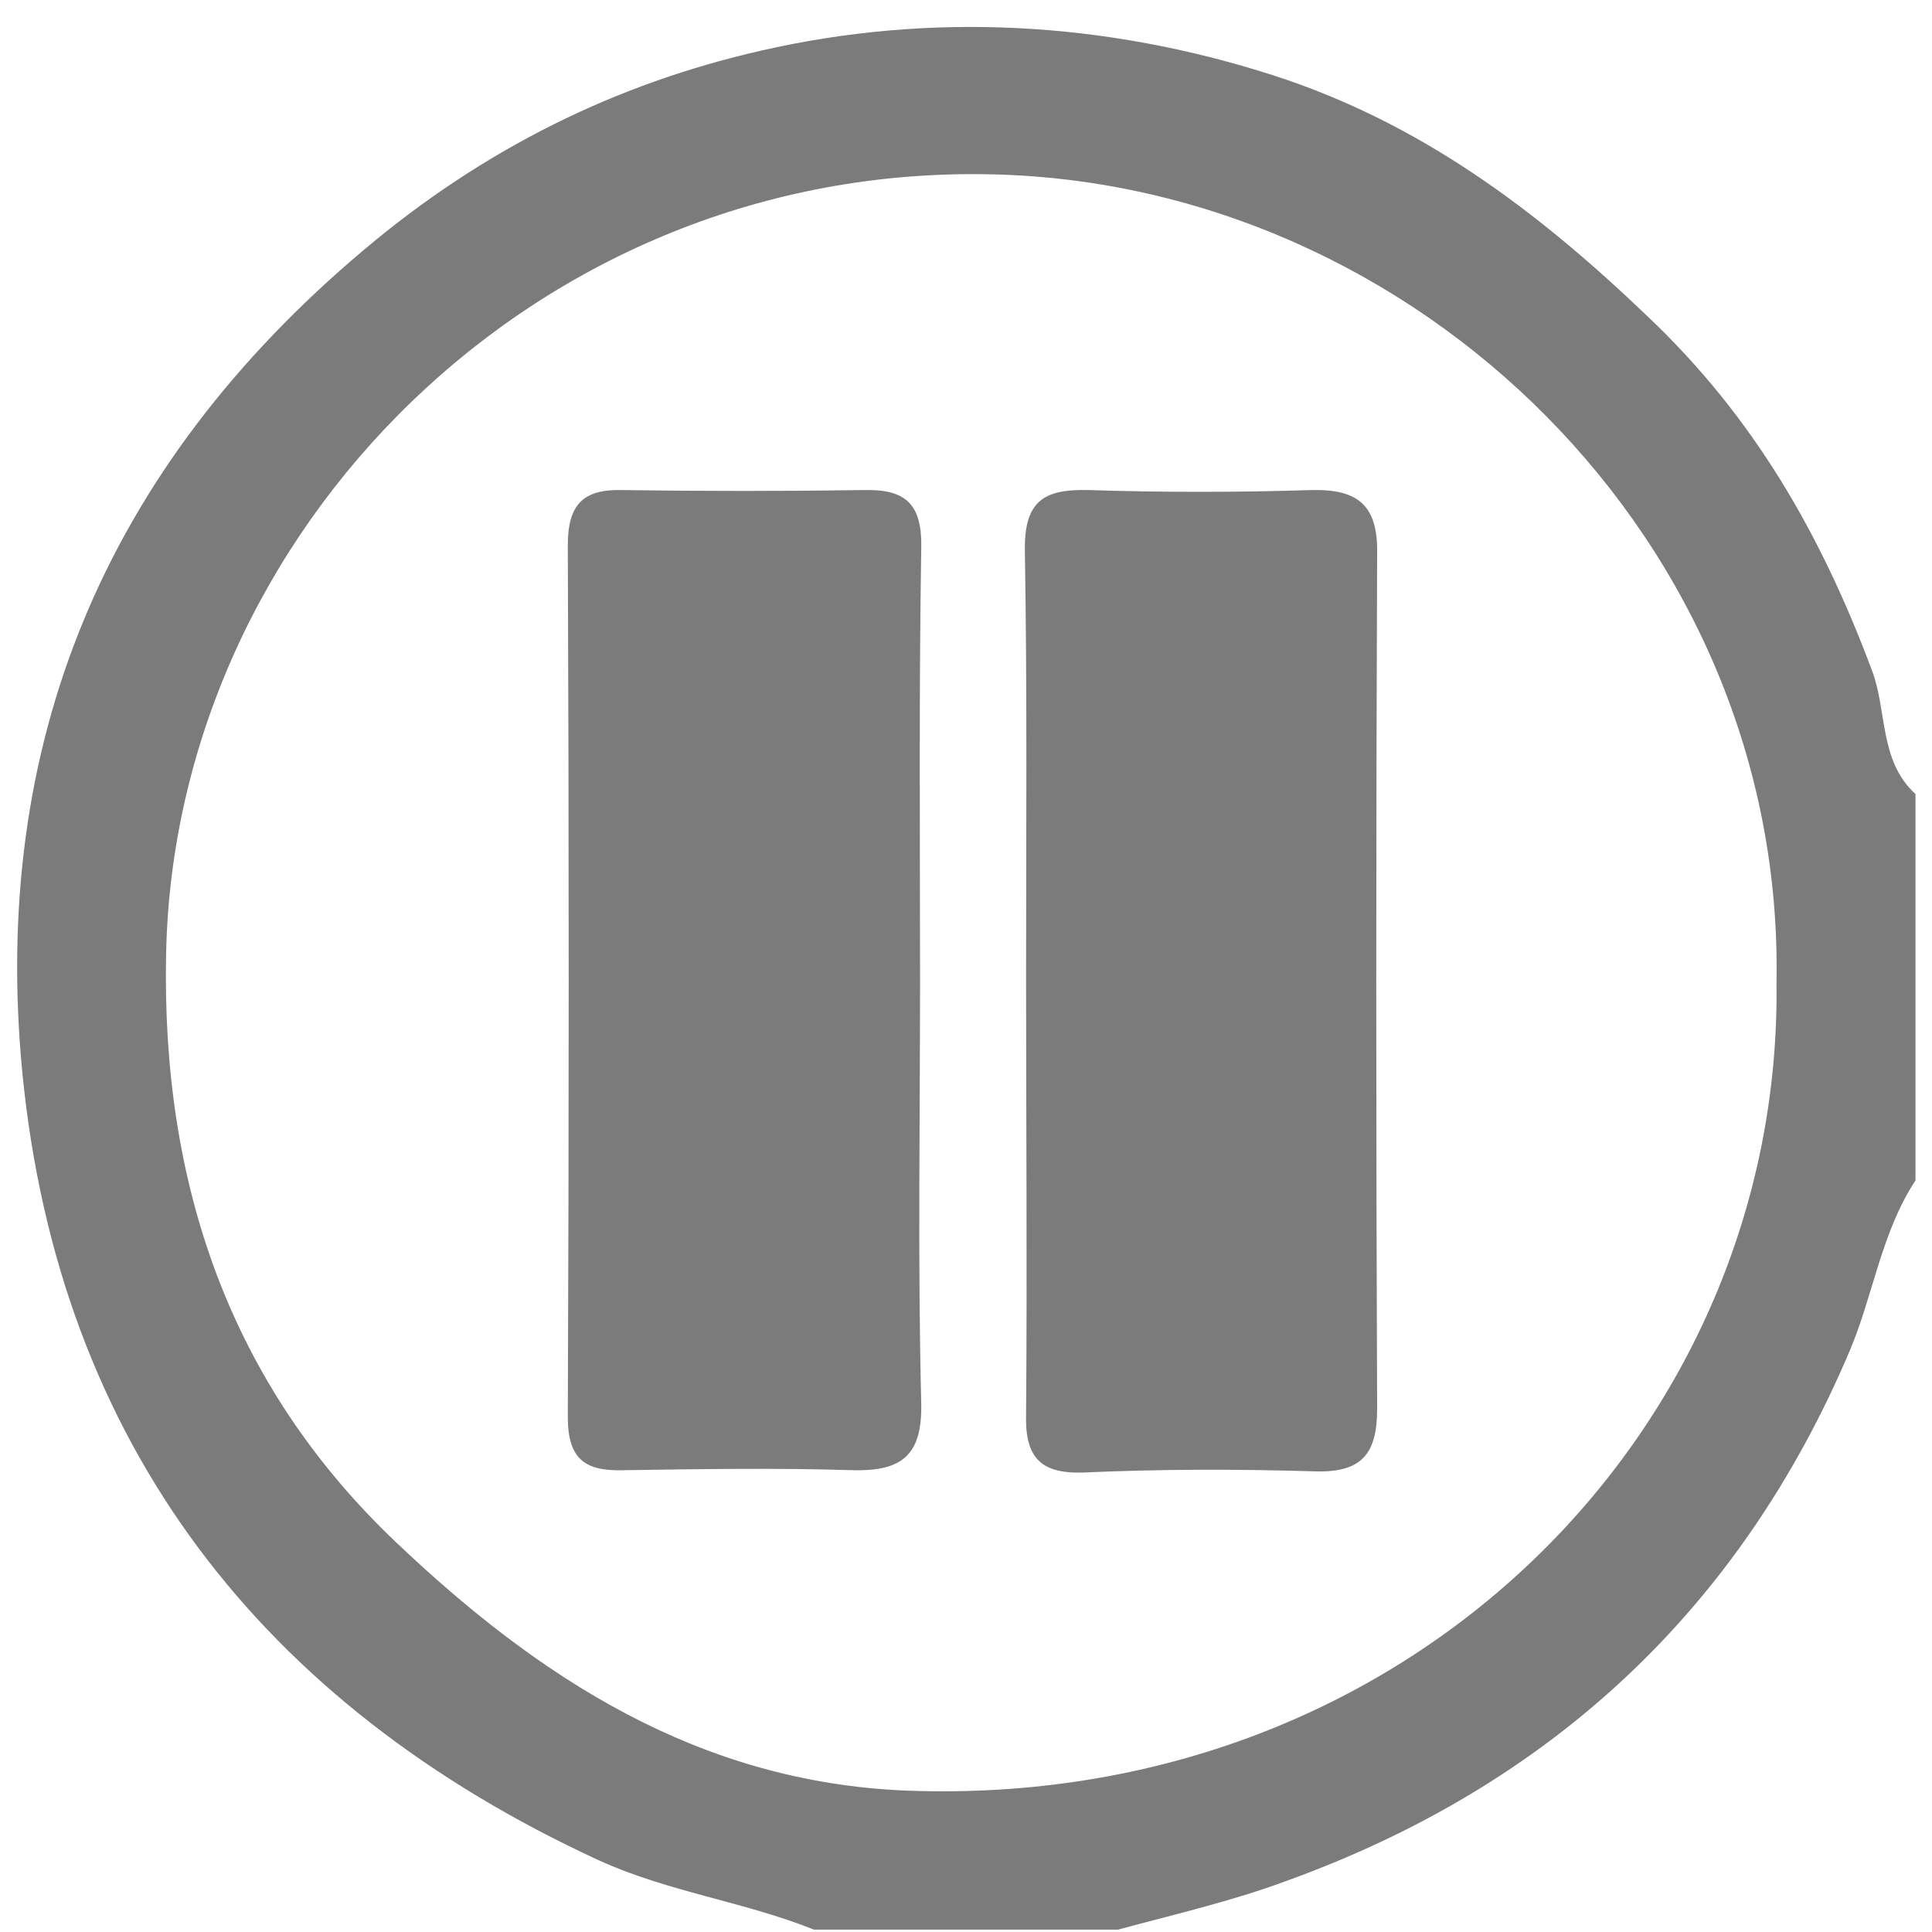<?xml version="1.0" encoding="utf-8"?>
<!-- Generator: Adobe Illustrator 27.0.0, SVG Export Plug-In . SVG Version: 6.00 Build 0)  -->
<svg version="1.1" id="Слой_1" xmlns="http://www.w3.org/2000/svg" xmlns:xlink="http://www.w3.org/1999/xlink" x="0px" y="0px"
	 viewBox="0 0 164 164" style="enable-background:new 0 0 164 164;" xml:space="preserve">
<style type="text/css">
	.st0{fill:#7B7B7B;}
</style>
<g>
	<g>
		<path class="st0" d="M162.6,67.4c0,10.9,0,21.9,0,32.8c-2.9,4.4-3.6,9.8-5.6,14.5c-9.3,21.9-25.4,36.9-47.9,45
			c-4.6,1.7-9.4,2.8-14.2,4.1c-8.6,0-17.2,0-25.8,0c-6-2.4-12.4-3.2-18.3-5.9C22.2,144.7,5,122.5,1.9,91.1
			c-2.7-27.9,6.9-51.3,29-69.9C41.1,12.6,52.3,7.1,64.6,4.3C79,1,93.8,1.8,108.1,6.4c12.4,4,22.3,11.4,31.7,20.4
			c9.1,8.6,14.8,18.6,19.1,30.1C160.2,60.3,159.5,64.6,162.6,67.4z M150.8,83.4c0.7-37.4-30.5-67.8-66.6-68.6
			C45.6,13.9,14.8,45.1,14.1,81c-0.4,19.5,5.4,36.5,19.5,49.9C45.7,142.4,59.3,151.3,77,152C119.7,153.6,151.3,121.2,150.8,83.4z"/>
		<path class="st0" d="M78.1,83.3c0,11.9-0.2,23.8,0.1,35.8c0.1,4.4-1.6,5.8-5.8,5.7c-6.4-0.2-12.9-0.1-19.4,0
			c-3.2,0.1-4.8-0.8-4.8-4.5c0.1-24.7,0.1-49.3,0-74c0-3.5,1.3-4.8,4.7-4.7c6.8,0.1,13.6,0.1,20.4,0c3.6-0.1,5,1.2,4.9,5
			C78,58.8,78.1,71.1,78.1,83.3z"/>
		<path class="st0" d="M87.1,83.1C87.1,71,87.2,59,87,46.9c-0.1-4.3,1.5-5.4,5.4-5.3c6.3,0.2,12.6,0.2,18.9,0c4-0.1,5.7,1.3,5.6,5.5
			c-0.1,24.2-0.1,48.3,0,72.5c0,3.8-1.3,5.4-5.2,5.3c-6.6-0.2-13.2-0.2-19.8,0.1c-3.7,0.1-4.9-1.4-4.8-5
			C87.2,107.6,87.1,95.4,87.1,83.1z"/>
	</g>
</g>
</svg>
